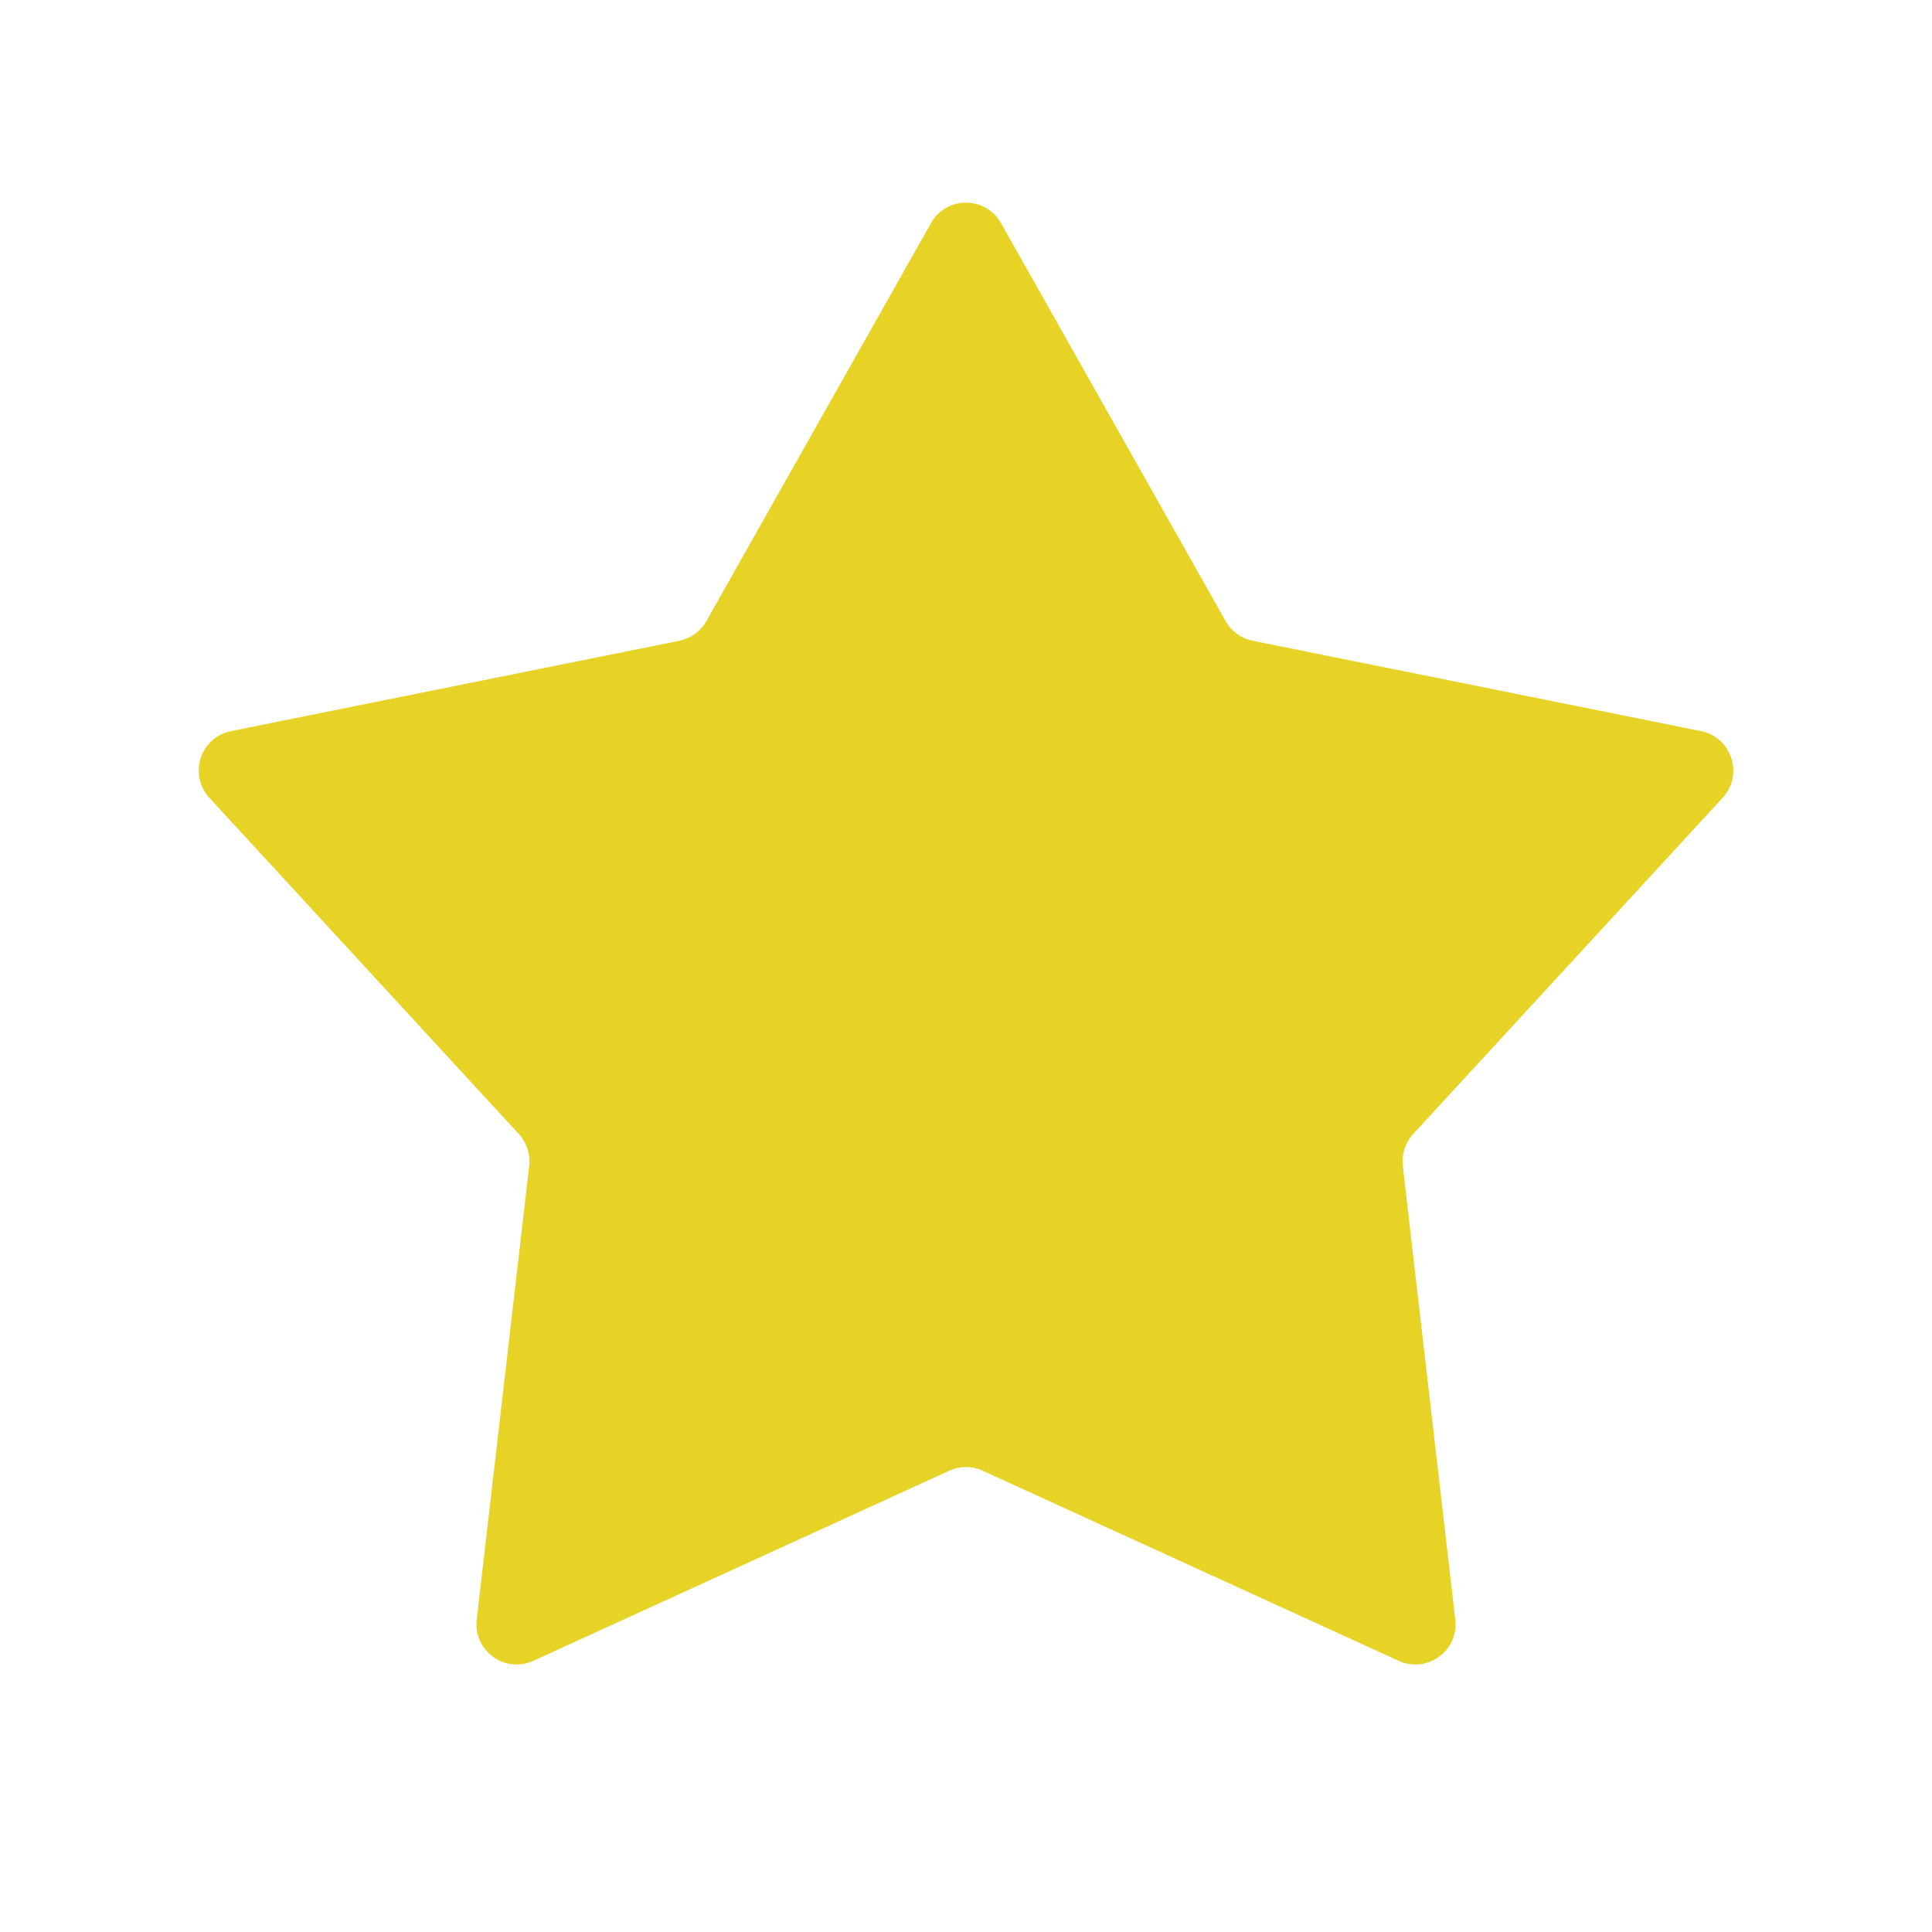<svg width="24" height="24" viewBox="0 0 24 24" fill="none" xmlns="http://www.w3.org/2000/svg">
<path d="M11.565 2.772C11.756 2.433 12.244 2.433 12.435 2.772L15.225 7.715C15.296 7.842 15.419 7.931 15.562 7.96L21.13 9.082C21.512 9.159 21.663 9.624 21.399 9.911L17.555 14.087C17.457 14.194 17.41 14.339 17.426 14.483L18.078 20.119C18.123 20.506 17.728 20.793 17.374 20.631L12.208 18.27C12.076 18.209 11.924 18.209 11.792 18.27L6.626 20.631C6.272 20.793 5.877 20.506 5.922 20.119L6.574 14.483C6.59 14.339 6.543 14.194 6.445 14.087L2.601 9.911C2.337 9.624 2.488 9.159 2.87 9.082L8.438 7.96C8.581 7.931 8.704 7.842 8.775 7.715L11.565 2.772Z" fill="#E7D325"/>
</svg>
